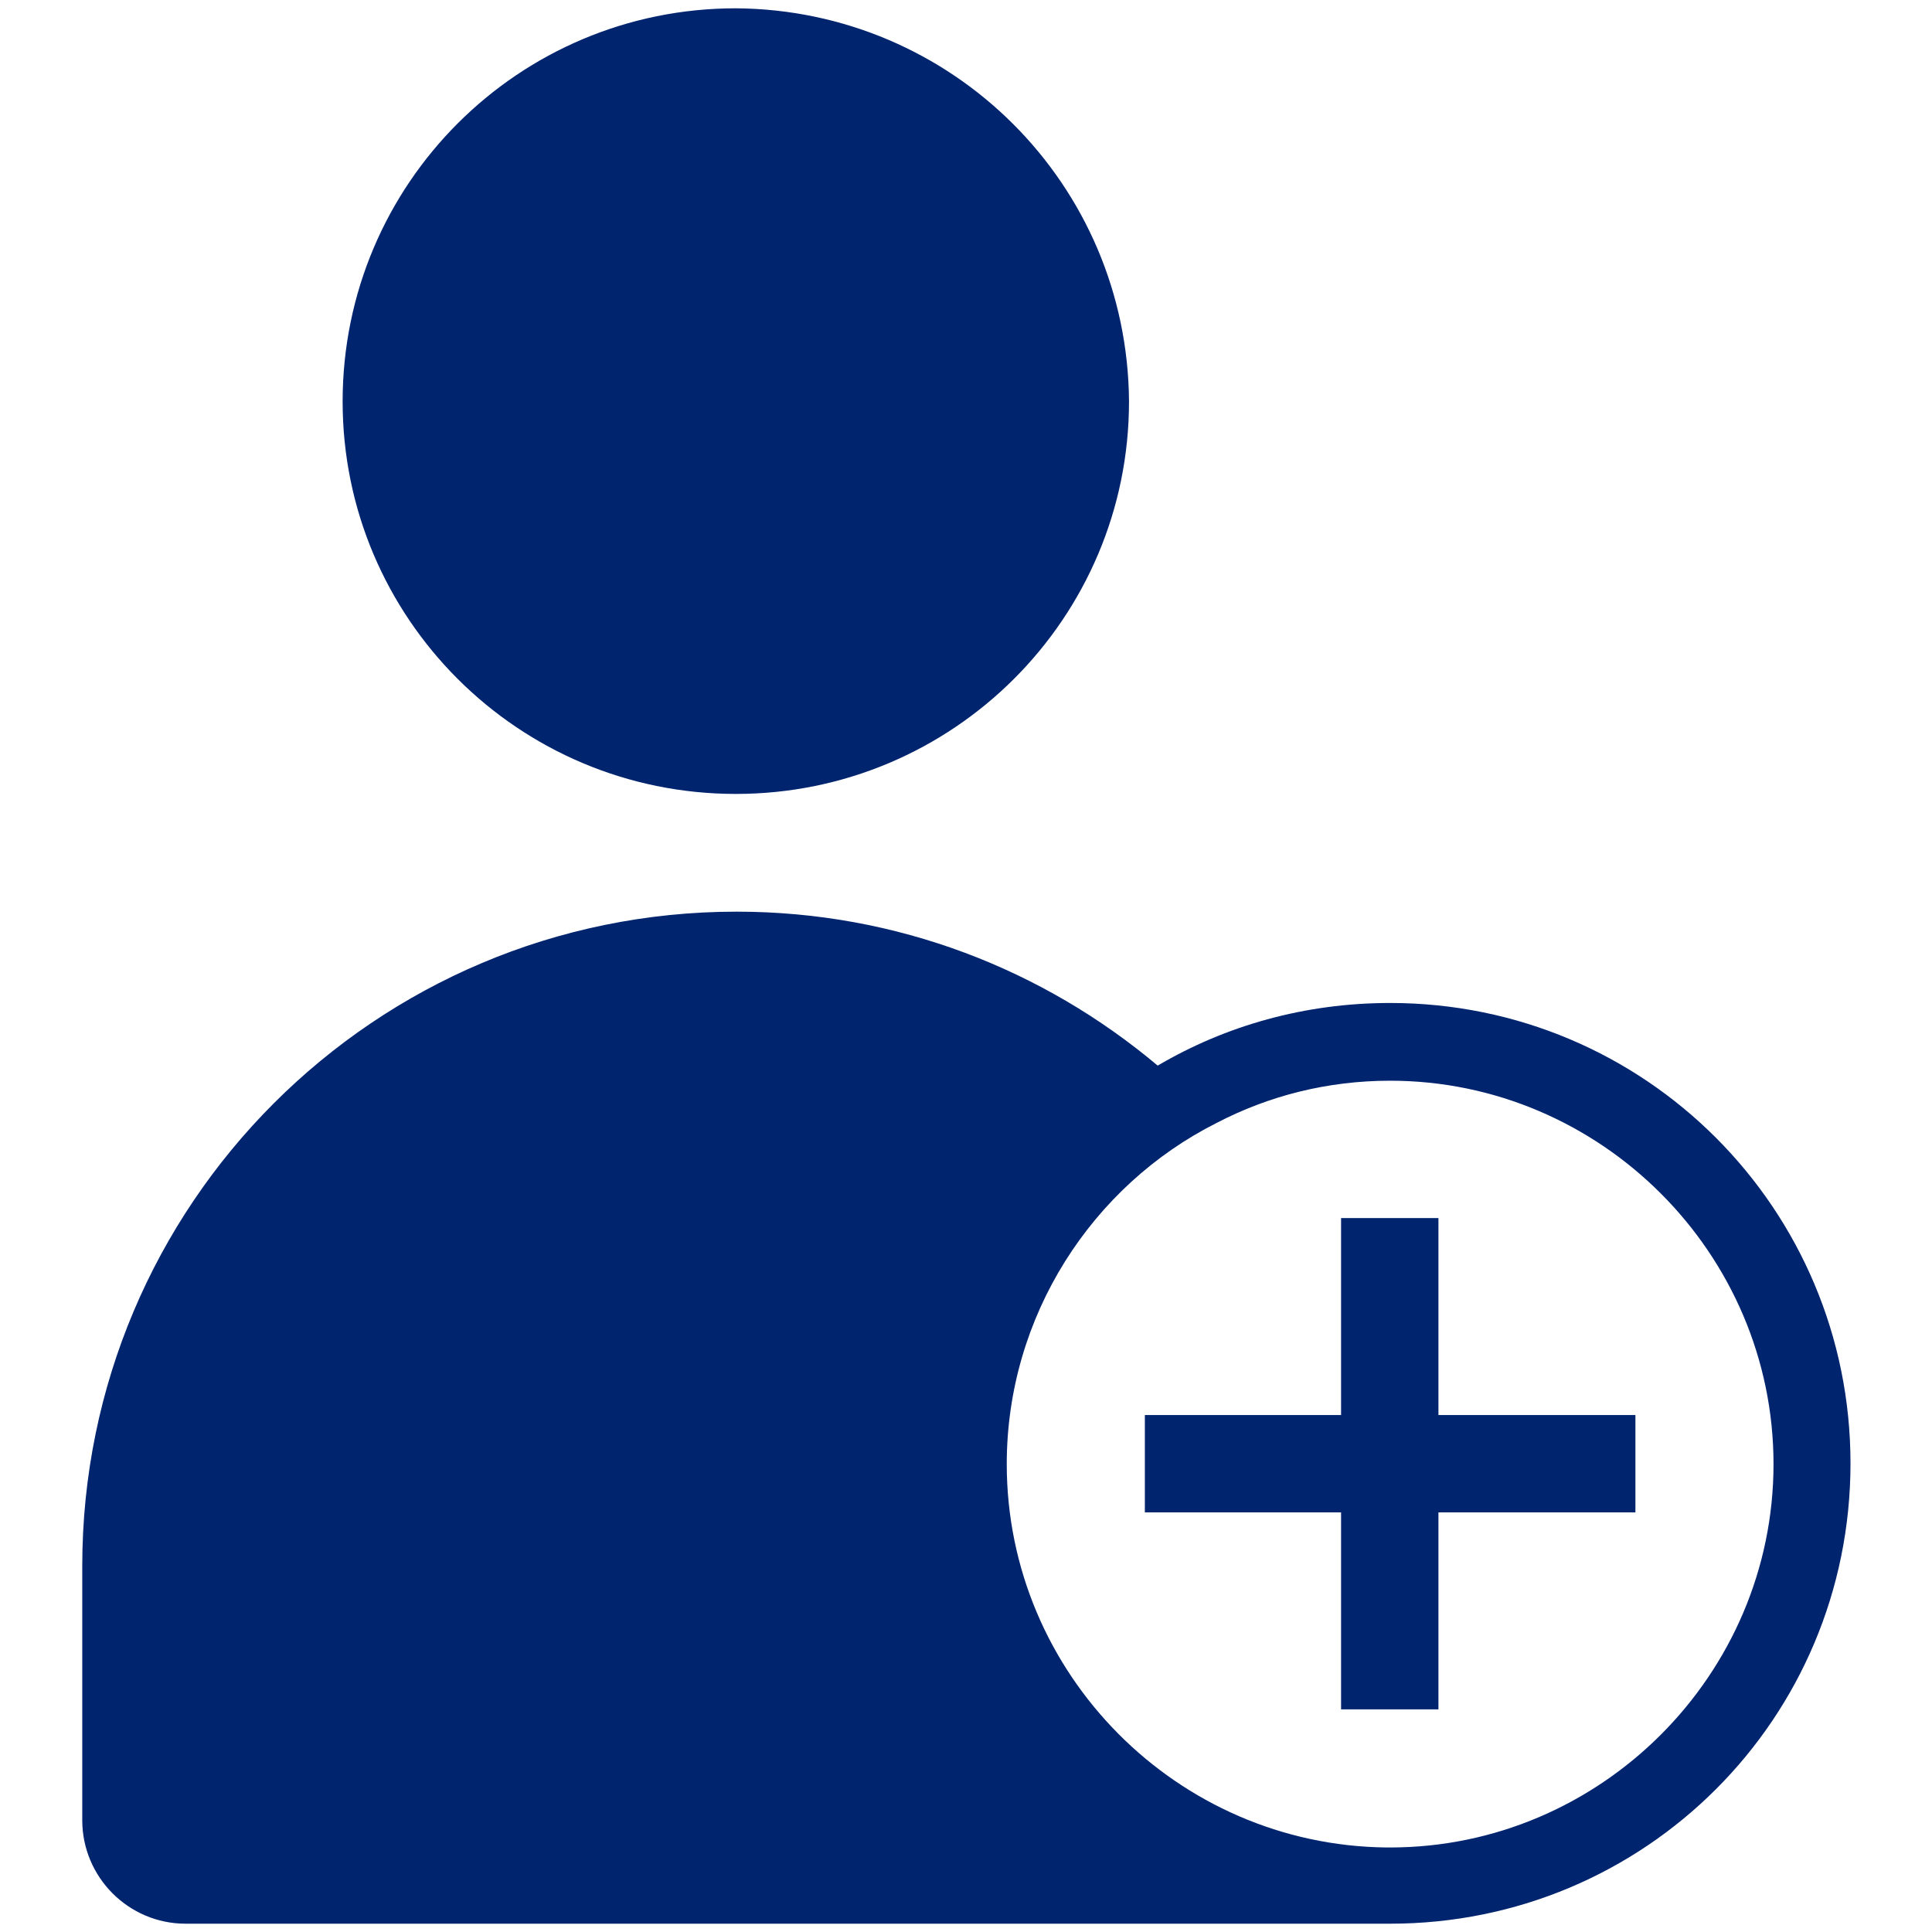 <?xml version="1.0" encoding="utf-8"?>
<!-- Generator: Adobe Illustrator 26.0.3, SVG Export Plug-In . SVG Version: 6.00 Build 0)  -->
<svg version="1.1" id="Layer_1" xmlns="http://www.w3.org/2000/svg" xmlns:xlink="http://www.w3.org/1999/xlink" x="0px" y="0px"
	 viewBox="0 0 256 256" style="enable-background:new 0 0 256 256;" xml:space="preserve">
<style type="text/css">
	.st0{fill:#0A256A;}
	.st1{fill-rule:evenodd;clip-rule:evenodd;fill:#0A256A;}
	.st2{fill:#00246E;}
	.st3{filter:url(#Adobe_OpacityMaskFilter);}
	.st4{fill-rule:evenodd;clip-rule:evenodd;fill:#FFFFFF;}
	.st5{mask:url(#mask-2_00000133504372766920365570000000869489387910414495_);fill-rule:evenodd;clip-rule:evenodd;fill:#0A256A;}
	.st6{filter:url(#Adobe_OpacityMaskFilter_00000097461088842000556580000011403474169601224357_);}
	.st7{mask:url(#mask-2_00000144329366519499576320000005957112603762654105_);fill-rule:evenodd;clip-rule:evenodd;fill:#0A256A;}
	.st8{filter:url(#Adobe_OpacityMaskFilter_00000127749540757463859200000017376963417873431215_);}
	.st9{mask:url(#mask-4_00000140712766783203010850000006926516956759499710_);fill-rule:evenodd;clip-rule:evenodd;fill:#0A256A;}
	.st10{fill:#09266A;}
	.st11{fill:#09256A;}
	.st12{fill-rule:evenodd;clip-rule:evenodd;fill:#09266A;}
	.st13{fill-rule:evenodd;clip-rule:evenodd;fill:#00246E;}
</style>
<g>
	<path class="st2" d="M97.5,1.1c-28.8,0-52.1,23.3-52.1,52.1c0,28.7,23.3,52,52.1,52c28.8,0,52.1-23.3,52.1-52
		C149.4,24.4,126.2,1.3,97.5,1.1z"/>
	<path class="st2" d="M184.2,132.9c-11.3,0-21.8,3-30.8,8.3c-15.1-12.7-34.5-20.4-55.8-20.4c-47.9,0-86.7,38.8-86.7,86.7v33.7
		c0,7.5,6.1,13.7,13.7,13.7h159.6c33.8,0,61-27.2,61-61C245.2,160.2,218,132.9,184.2,132.9z M184.2,244.8h-0.5
		c-27.7-0.3-50.3-23-50.3-50.8c0-19.6,11.3-36.9,27.8-45.2c6.9-3.6,14.7-5.6,23-5.6c27.9,0,50.8,22.9,50.8,50.8
		C235,221.9,212.1,244.8,184.2,244.8z"/>
	<polygon class="st2" points="216.7,187.5 216.7,200.4 190.6,200.4 190.6,226.5 177.7,226.5 177.7,200.4 151.7,200.4 151.7,187.5 
		177.7,187.5 177.7,161.4 190.6,161.4 190.6,187.5 	"/>
</g>
</svg>

